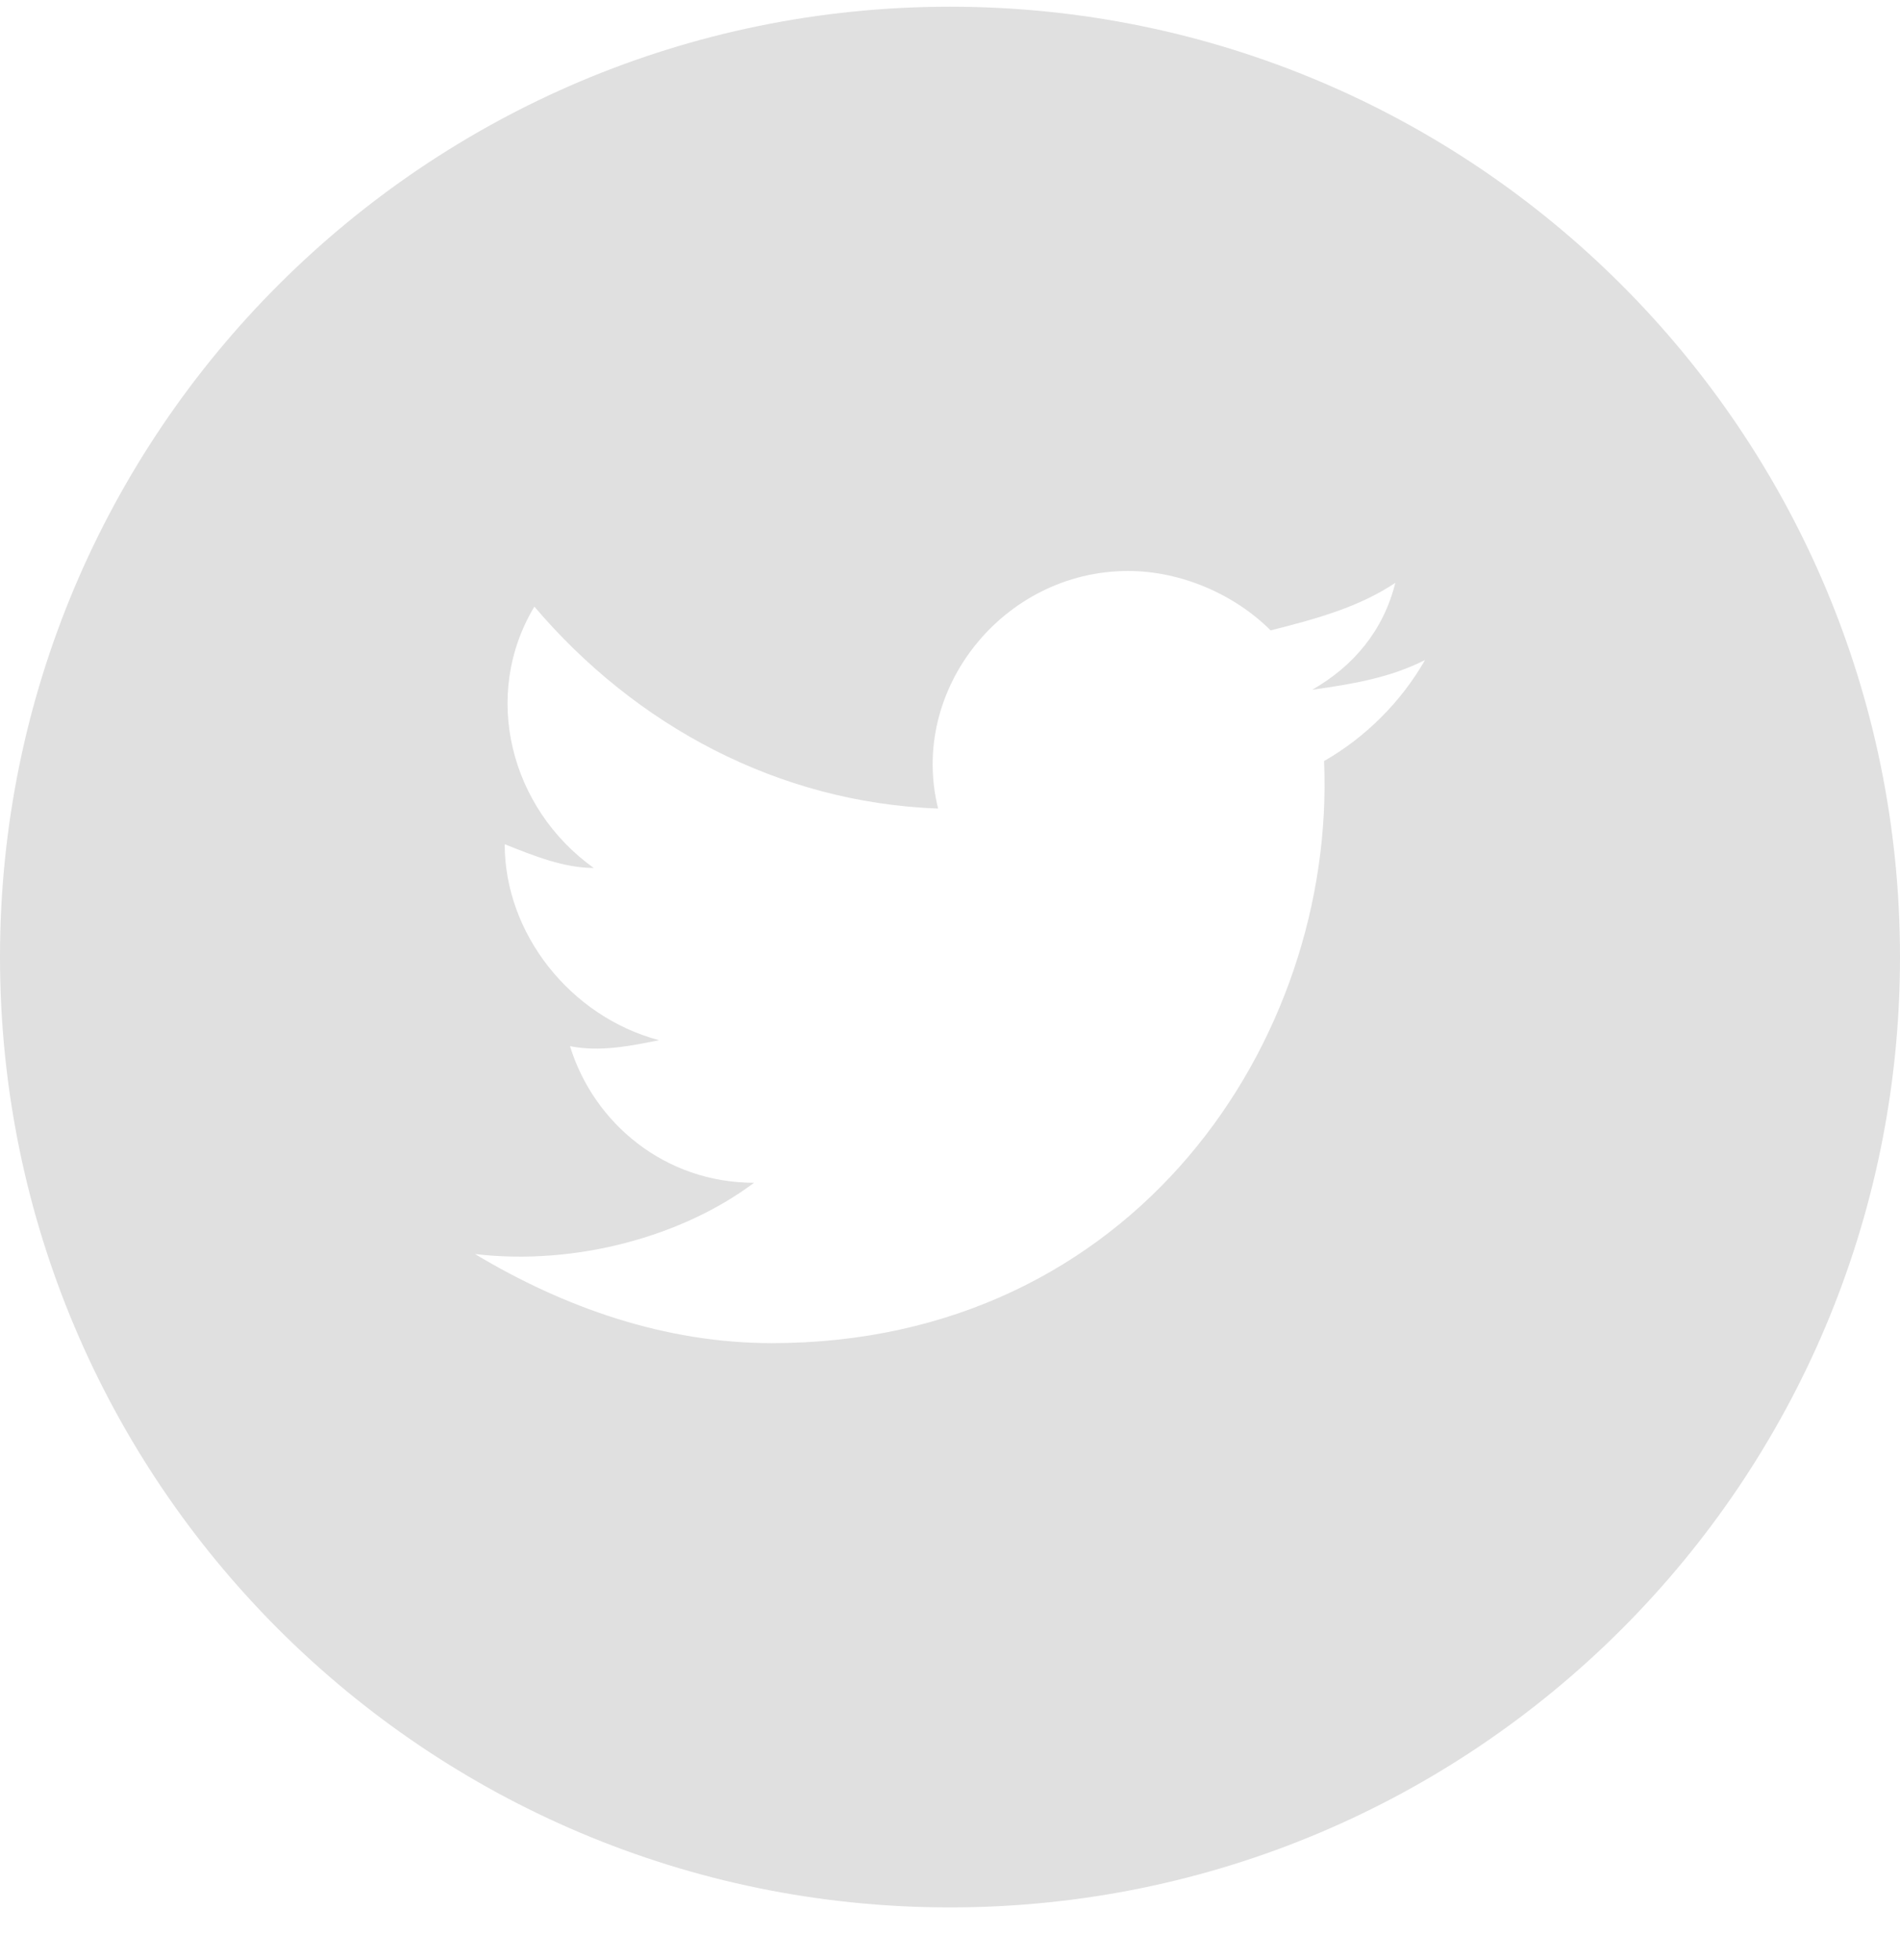 <svg width="32" height="33" viewBox="0 0 32 33" fill="none" xmlns="http://www.w3.org/2000/svg">
<path fill-rule="evenodd" clip-rule="evenodd" d="M0 16.113C0 7.277 7.163 0.113 16 0.113C24.837 0.113 32 7.277 32 16.113C32 24.95 24.837 32.113 16 32.113C7.163 32.113 0 24.95 0 16.113ZM22.1 11.613C22.8 11.513 23.4 11.413 24 11.113C23.6 11.813 23 12.413 22.3 12.813C22.5 17.513 19.1 22.613 13 22.613C11.2 22.613 9.5 22.013 8 21.113C9.7 21.313 11.5 20.813 12.7 19.913C11.2 19.913 10 18.913 9.6 17.613C10.1 17.713 10.6 17.613 11.1 17.513C9.6 17.113 8.5 15.713 8.5 14.213C9 14.413 9.5 14.613 10 14.613C8.6 13.613 8.1 11.713 9 10.213C10.7 12.213 13.1 13.513 15.8 13.613C15.3 11.613 16.9 9.613 19 9.613C19.9 9.613 20.8 10.013 21.4 10.613C22.2 10.413 22.9 10.213 23.5 9.813C23.3 10.613 22.8 11.213 22.1 11.613Z" fill="#E0E0E0"/>
</svg>
